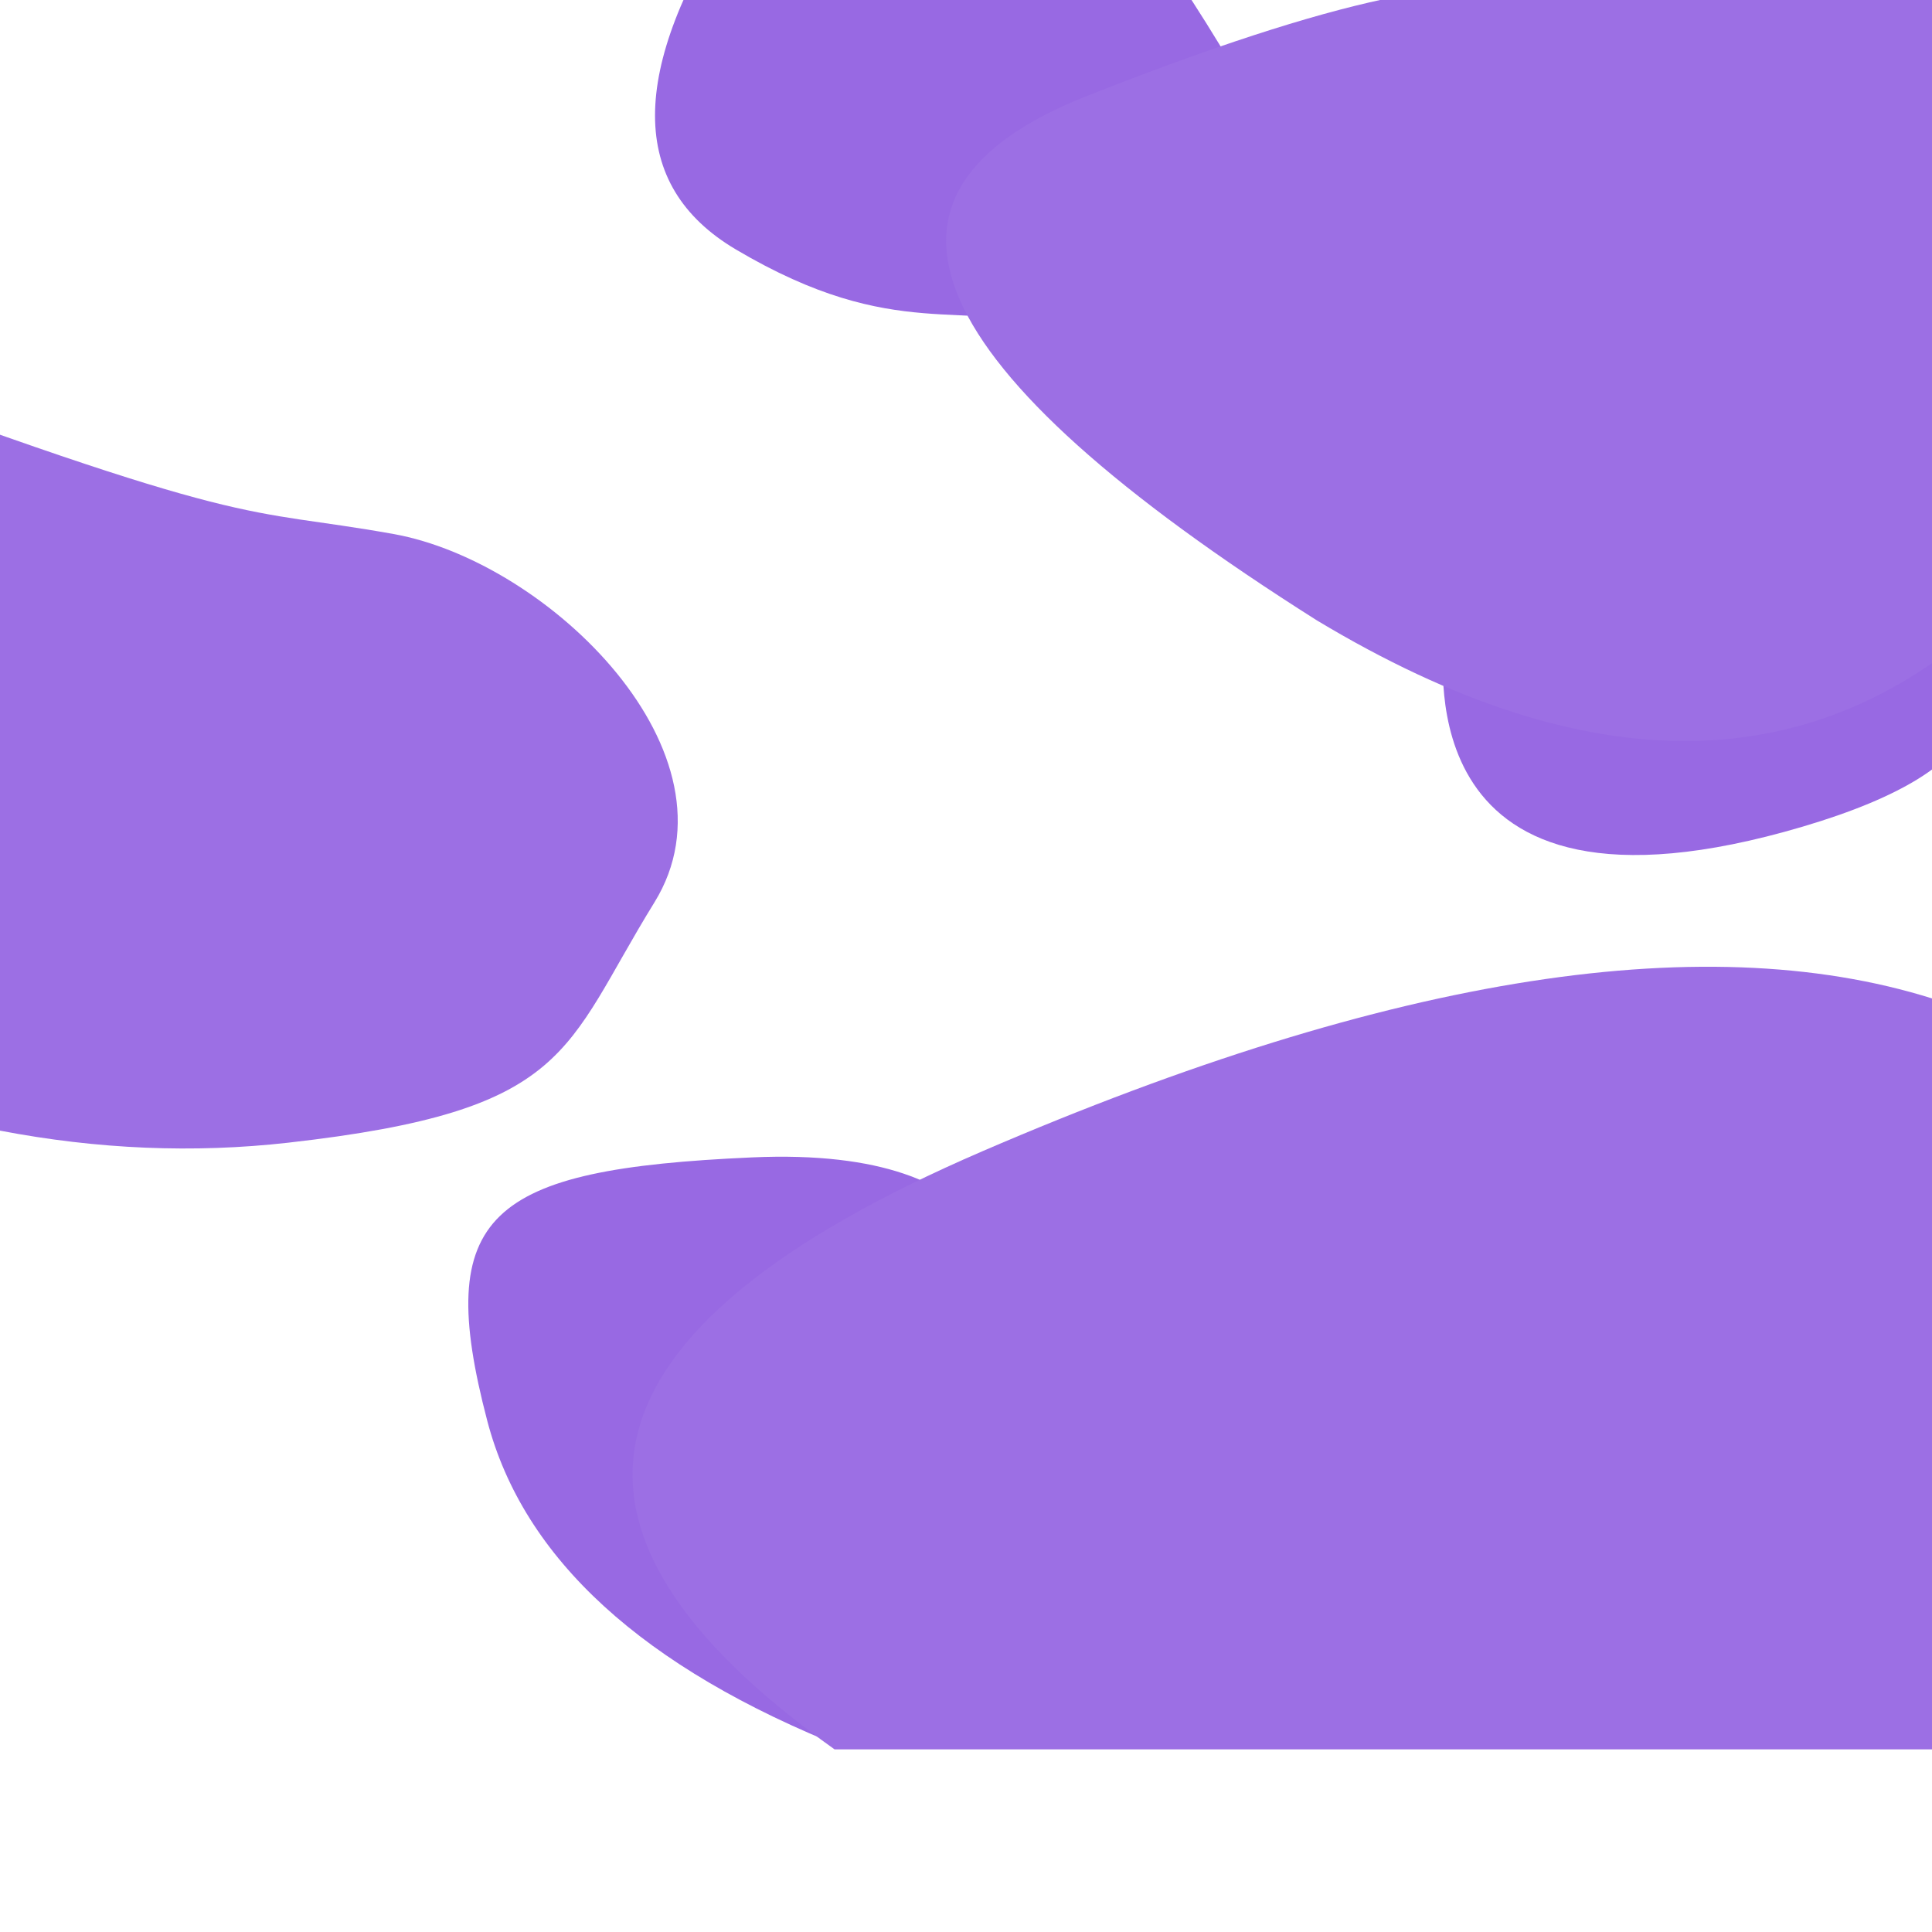 <svg id="ehpz9DsH3fI1" xmlns="http://www.w3.org/2000/svg" xmlns:xlink="http://www.w3.org/1999/xlink" viewBox="0 0 1500 1500" shape-rendering="geometricPrecision" text-rendering="geometricPrecision"><path d="M0,336.134C341.204,481.773,324.665,458.71,437.133,481.773s254.708,181.843,188.55,304.235-59.542,172.01-264.632,198.474q-205.089,26.463-423.41-92.621Q-341.204,190.495,0,336.134Z" transform="matrix(1.074 0 0 0.94-163.888-38.249)" fill="#9c6fe4" stroke-width="3"/><path d="" fill="none" stroke="#3f5787" stroke-width="3"/><path d="M970.506,74.538Q873.523,-92.71,843.826,-86.829c-29.697,5.881-140.589,0-137.29,0q3.3,0-135.284,13.198-125.386,192.988,0,267.269c125.386,74.281,178.179,36.494,254.071,63.609s138.584-182.71,145.183-182.71Z" fill="#9869e3" stroke-width="3"/><path d="M670.24,959.151c0-3.3,7.696-77.703-178.574-71.688s-224.45,28.793-186.269,134.381q38.181,105.588,252.289,167.089Q670.24,962.45,670.24,959.151Z" transform="matrix(1.103 0 0 1.522 41.461-452.115)" fill="#9869e3" stroke-width="3"/><path d="M1270.106,488.523q-48.561,60.701-44.514,60.701c4.047,0,63.205,190.198,274.408,0s-108.491-174.011-104.444-174.011q4.047,0-125.45,113.309Z" transform="matrix(1.021 0.5-.51 1.042 148.5-680.57)" fill="#9869e3" stroke-width="3"/><path d="M1500,880.264q-286.726-96.589-796.714,123.633t-122.38,496.103h919.095v-619.736Z" transform="matrix(.937 0 0 0.936 103.656-45.78)" fill="#9c6fe4" stroke-width="3"/><path d="M1164.538,-0q-62.831-38.558-349.342,74.538t178.623,407.147q317.687,191.007,527.6-7.54t-21.419-474.145h-335.462Z" transform="translate(28.63 0)" fill="#9c6fe4" stroke-width="3"/></svg>
